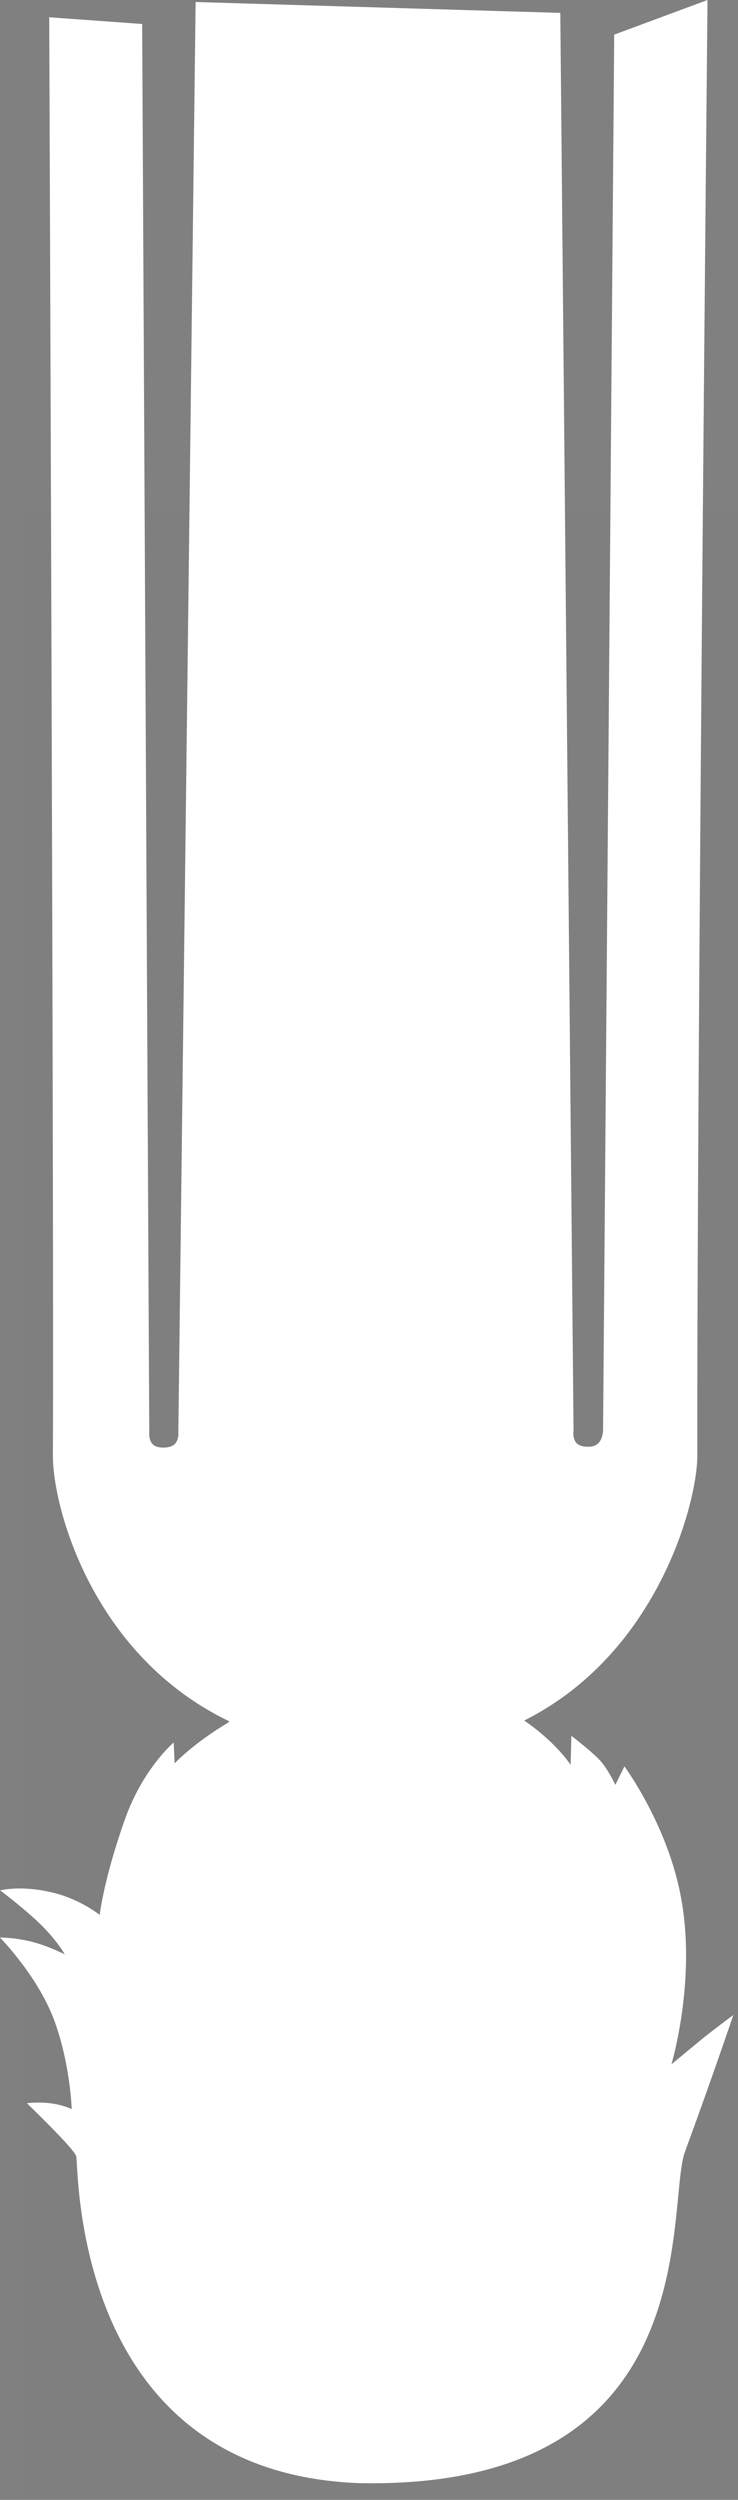 <svg version="1.1" xmlns="http://www.w3.org/2000/svg" xmlns:xlink="http://www.w3.org/1999/xlink" width="93.961" height="318.211" viewBox="0,0,93.961,318.211"><rect x="0" y="0" width="93.961" height="318.211" fill="#808080" stroke="none"/><g transform="translate(-195.012,90.574)"><g data-paper-data="{&quot;isPaintingLayer&quot;:true}" fill-rule="nonzero" stroke-linecap="butt" stroke-linejoin="miter" stroke-miterlimit="10" stroke-dasharray="" stroke-dashoffset="0" style="mix-blend-mode: normal"><path d="M288.973,-25.589v253.225h-91.182v-253.225z" data-paper-data="{&quot;index&quot;:null}" fill-opacity="0.01" fill="#000000" stroke="none" stroke-width="0"/><path d="M212.117,-86.589l0.9,178.373c0,0 -0.295,2.924 2.816,2.909c3.165,-0.015 2.886,-2.934 2.886,-2.934l2.186,-181.047l44.453,1.326l1.675,179.43c0,0 -0.489,3.181 2.945,3.116c2.892,-0.055 2.816,-3.154 2.816,-3.154l1.412,-176.896l9.87,-3.665c0,0 -1.358,137.557 -1.281,183.8c0.008,7.41 -8.246,37.054 -39.849,36.897c-32.015,-0.16 -40.257,-28.768 -40.202,-36.921c0.158,-23.628 -0.46,-181.945 -0.46,-181.945z" data-paper-data="{&quot;index&quot;:null}" fill="#ffffff" stroke="#ffffff" stroke-width="2"/><path d="M198.434,177.144c0,0 1.13,-0.134 2.378,-0.049c1.968,0.134 3.33,0.795 3.33,0.795c0,0 -0.159,-5.446 -2.1,-10.957c-2.056,-5.837 -7.031,-10.874 -7.031,-10.874c0,0 1.813,-0.025 4.03,0.531c2.125,0.533 4.233,1.618 4.233,1.618c0,0 -0.887,-1.549 -2.647,-3.377c-1.976,-2.053 -5.584,-4.77 -5.584,-4.77c0,0 2.714,-0.751 6.947,0.345c3.378,0.875 5.717,2.774 5.717,2.774c0,0 0.514,-4.598 3.239,-12.243c2.287,-6.415 6.181,-9.708 6.181,-9.708l0.116,2.655c0,0 9.765,-10.42 26.072,-10.675c17.291,-0.146 24.351,10.872 24.351,10.872l0.092,-3.704c0,0 2.301,1.778 3.439,2.913c1.137,1.135 2.16,3.333 2.16,3.333l1.155,-2.347c0,0 5.736,7.744 7.298,17.225c1.78,10.347 -1.311,20.695 -1.311,20.695c0,0 2.577,-2.138 3.801,-3.146c1.313,-1.08 4.08,-3.134 4.08,-3.134c0,0 -2.707,8.019 -6.157,17.4c-2.516,6.842 3.105,43.104 -41.531,42.19c-36.136,-1.401 -35.631,-39.303 -35.968,-41.574c-0.128,-0.866 -6.292,-6.788 -6.292,-6.788z" data-paper-data="{&quot;index&quot;:null}" fill="#ffffff" stroke="none" stroke-width="1.5"/><path d="M215.22,165.822c0.315,-3.983 2.323,-6.525 2.576,-10.428c0.346,-5.34 0.366,-9.248 1.123,-15.248c0.841,-6.663 4.392,-9.515 9.716,-15.14c5,-5.282 10.125,-10.449 13.935,-10.382c3.96,0.069 7.156,3.586 13.014,9.322c5.858,5.736 8.898,8.481 10.019,14.661c1.797,9.903 1.589,13.019 2.206,16.04c0.617,3.021 2.729,6.851 3.15,12.521c0.312,5.558 2.064,27.017 -0.718,28.741c-2.358,1.46 -4.382,-6.063 -12.95,-9.599c-6.837,-3.062 -14.675,0.277 -14.675,0.277c0,0 -4.843,-1.99 -3.517,-0.443c1.248,1.455 -4.658,0.844 -4.658,0.844c0,0 3.098,1.519 -4.972,-0.865c-10.504,-3.103 -13.914,-3.144 -13.914,-3.144c0,0 -0.912,-9.861 -0.335,-17.154z" data-paper-data="{&quot;index&quot;:null}" fill="#ffffff" stroke="#ffffff" stroke-width="1.5"/></g></g></svg>